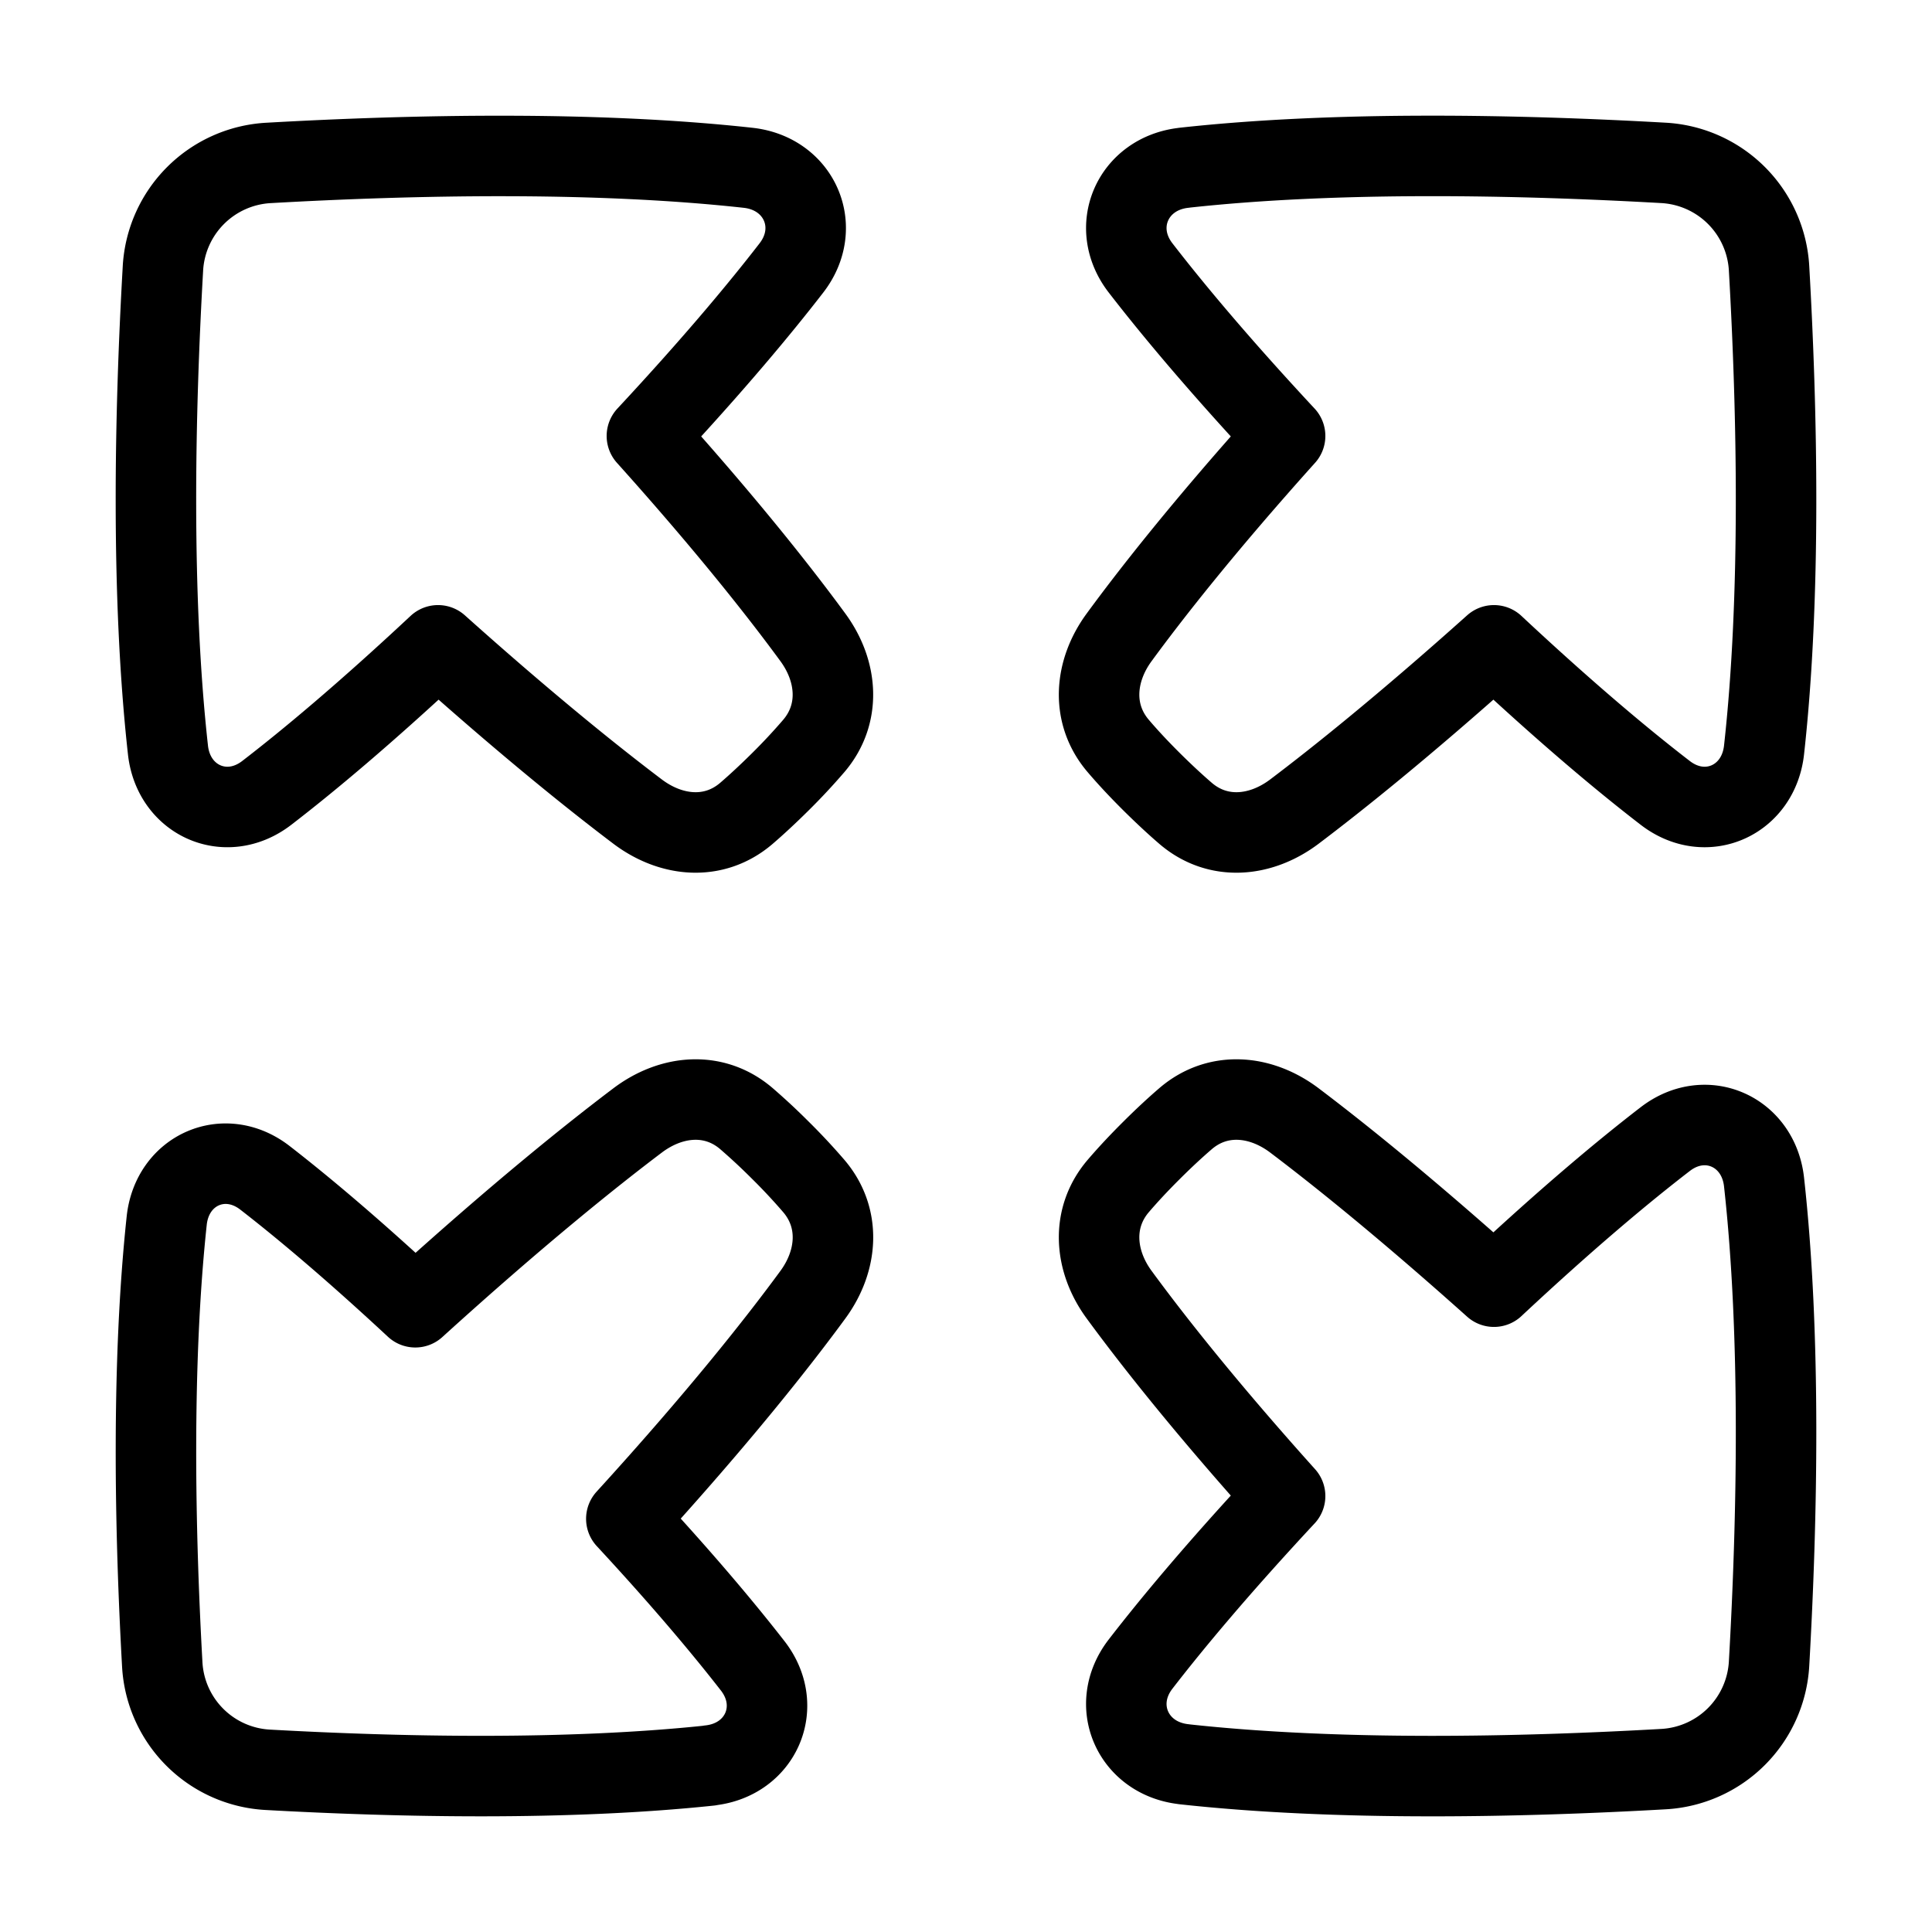 <svg xmlns="http://www.w3.org/2000/svg" fill="none" viewBox="-1 -1 48 48" height="48" width="48"><g id="arrow-expand--expand-small-bigger-retract-smaller-big"><path id="Union" stroke="#000" stroke-linecap="round" stroke-linejoin="round" d="M17.587 3.169c1.274 0.14 1.859 1.474 1.076 2.487 -0.779 1.008 -1.93 2.391 -3.591 4.175 2.027 2.257 3.344 3.939 4.123 5.003 0.619 0.843 0.702 1.909 0.019 2.704a15.142 15.142 0 0 1 -0.828 0.887c-0.317 0.314 -0.597 0.572 -0.841 0.782 -0.8 0.687 -1.864 0.591 -2.705 -0.044 -1.05 -0.793 -2.712 -2.12 -4.957 -4.13 -1.837 1.717 -3.243 2.887 -4.258 3.668 -1.004 0.772 -2.312 0.192 -2.452 -1.067 -0.426 -3.845 -0.329 -8.395 -0.125 -11.965A2.781 2.781 0 0 1 5.669 3.048c3.555 -0.201 8.084 -0.301 11.918 0.121Z" stroke-width="2"></path><path id="Union_2" stroke="#000" stroke-linecap="round" stroke-linejoin="round" d="M28.413 3.169c-1.274 0.14 -1.859 1.474 -1.076 2.487 0.779 1.008 1.93 2.391 3.591 4.175 -2.027 2.257 -3.344 3.939 -4.123 5.003 -0.619 0.843 -0.702 1.909 -0.019 2.704 0.22 0.258 0.492 0.553 0.828 0.887 0.317 0.314 0.597 0.572 0.841 0.782 0.8 0.687 1.864 0.591 2.705 -0.044 1.05 -0.793 2.712 -2.12 4.957 -4.13 1.837 1.717 3.243 2.887 4.258 3.668 1.004 0.772 2.312 0.192 2.452 -1.067 0.426 -3.845 0.329 -8.395 0.125 -11.965a2.781 2.781 0 0 0 -2.621 -2.622c-3.555 -0.201 -8.084 -0.301 -11.918 0.121Z" stroke-width="2"></path><path id="Union_3" stroke="#000" stroke-linecap="round" stroke-linejoin="round" d="M28.413 42.831c-1.274 -0.14 -1.859 -1.473 -1.076 -2.487 0.779 -1.008 1.93 -2.391 3.591 -4.175 -2.027 -2.257 -3.344 -3.939 -4.123 -5.003 -0.619 -0.843 -0.702 -1.909 -0.019 -2.704 0.22 -0.257 0.492 -0.552 0.828 -0.886 0.317 -0.316 0.597 -0.573 0.841 -0.783 0.8 -0.687 1.864 -0.591 2.705 0.044 1.05 0.793 2.712 2.121 4.957 4.13 1.837 -1.717 3.243 -2.887 4.258 -3.668 1.004 -0.772 2.312 -0.192 2.452 1.067 0.426 3.845 0.329 8.395 0.125 11.965a2.781 2.781 0 0 1 -2.621 2.622c-3.555 0.202 -8.084 0.301 -11.918 -0.121Z" stroke-width="2"></path><path id="Union_4" stroke="#000" stroke-linecap="round" stroke-linejoin="round" d="M16.629 42.862c1.275 -0.134 1.857 -1.466 1.07 -2.477 -0.706 -0.907 -1.717 -2.118 -3.138 -3.651 2.319 -2.543 3.791 -4.416 4.635 -5.568 0.619 -0.843 0.702 -1.909 0.019 -2.704a15.142 15.142 0 0 0 -0.828 -0.886 15.87 15.87 0 0 0 -0.841 -0.783c-0.8 -0.687 -1.864 -0.591 -2.705 0.044 -1.138 0.859 -2.99 2.342 -5.523 4.641 -1.584 -1.473 -2.819 -2.505 -3.735 -3.215 -1.001 -0.776 -2.306 -0.198 -2.441 1.062 -0.38 3.552 -0.295 7.716 -0.111 11.024a2.776 2.776 0 0 0 2.621 2.621c3.293 0.183 7.436 0.268 10.978 -0.105Z" stroke-width="2"></path></g></svg>